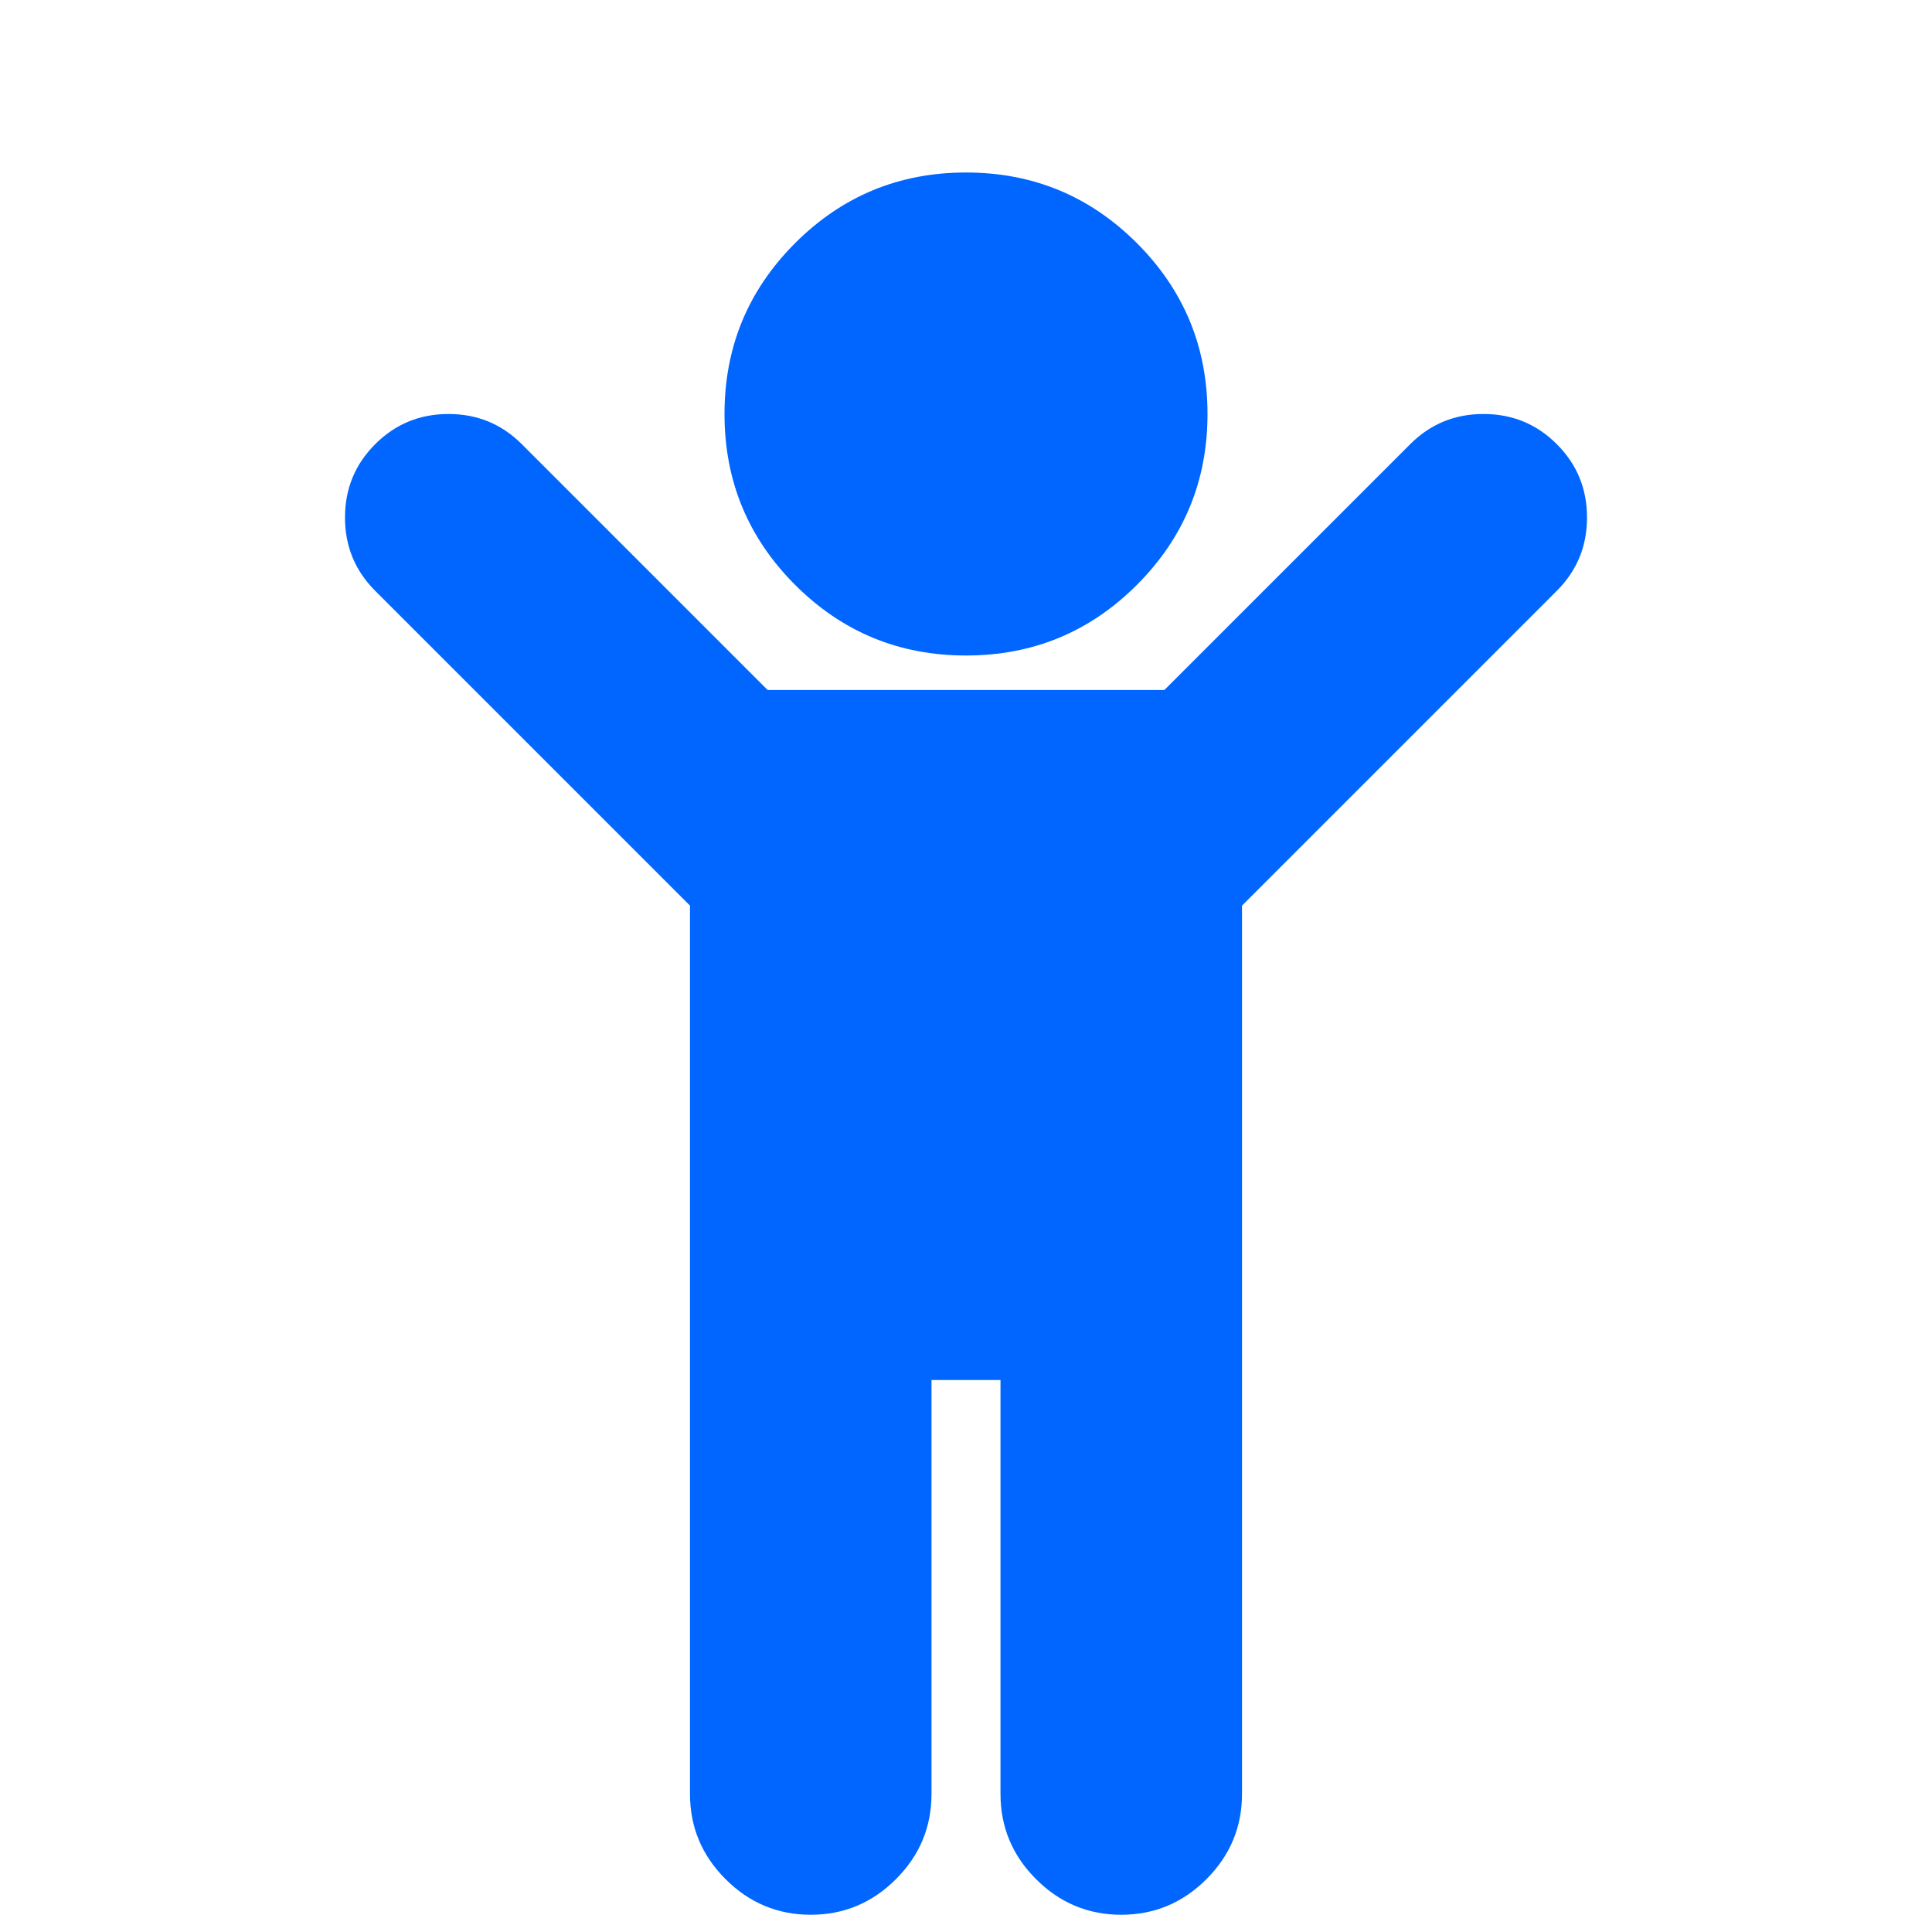 <?xml version="1.0" encoding="utf-8"?>
<!-- Generator: Adobe Illustrator 21.1.0, SVG Export Plug-In . SVG Version: 6.00 Build 0)  -->
<svg version="1.1" id="Layer_1" xmlns="http://www.w3.org/2000/svg" xmlns:xlink="http://www.w3.org/1999/xlink" x="0px" y="0px"
	 viewBox="0 0 1792 1792" style="enable-background:new 0 0 1792 1792;" xml:space="preserve">
<style type="text/css">
	.st0{fill:#0066FF;}
</style>
<path class="st0" d="M1444,548l-292,292v824c0,30.7-11,57-33,79s-48.3,33-79,33c-30.7,0-57-11-79-33s-33-48.3-33-79v-384h-64v384
	c0,30.7-11,57-33,79s-48.3,33-79,33s-57-11-79-33s-33-48.3-33-79V840L348,548c-18.7-18.7-28-41.3-28-68s9.3-49.3,28-68
	s41.3-28,68-28s49.3,9.3,68,28l228,228h368l228-228c18.7-18.7,41.3-28,68-28s49.3,9.3,68,28s28,41.3,28,68S1462.7,529.3,1444,548z
	 M1120,384c0,62-21.8,114.8-65.5,158.5C1010.8,586.2,958,608,896,608s-114.8-21.8-158.5-65.5S672,446,672,384s21.8-114.8,65.5-158.5
	S834,160,896,160s114.8,21.8,158.5,65.5C1098.2,269.2,1120,322,1120,384z"/>
</svg>
